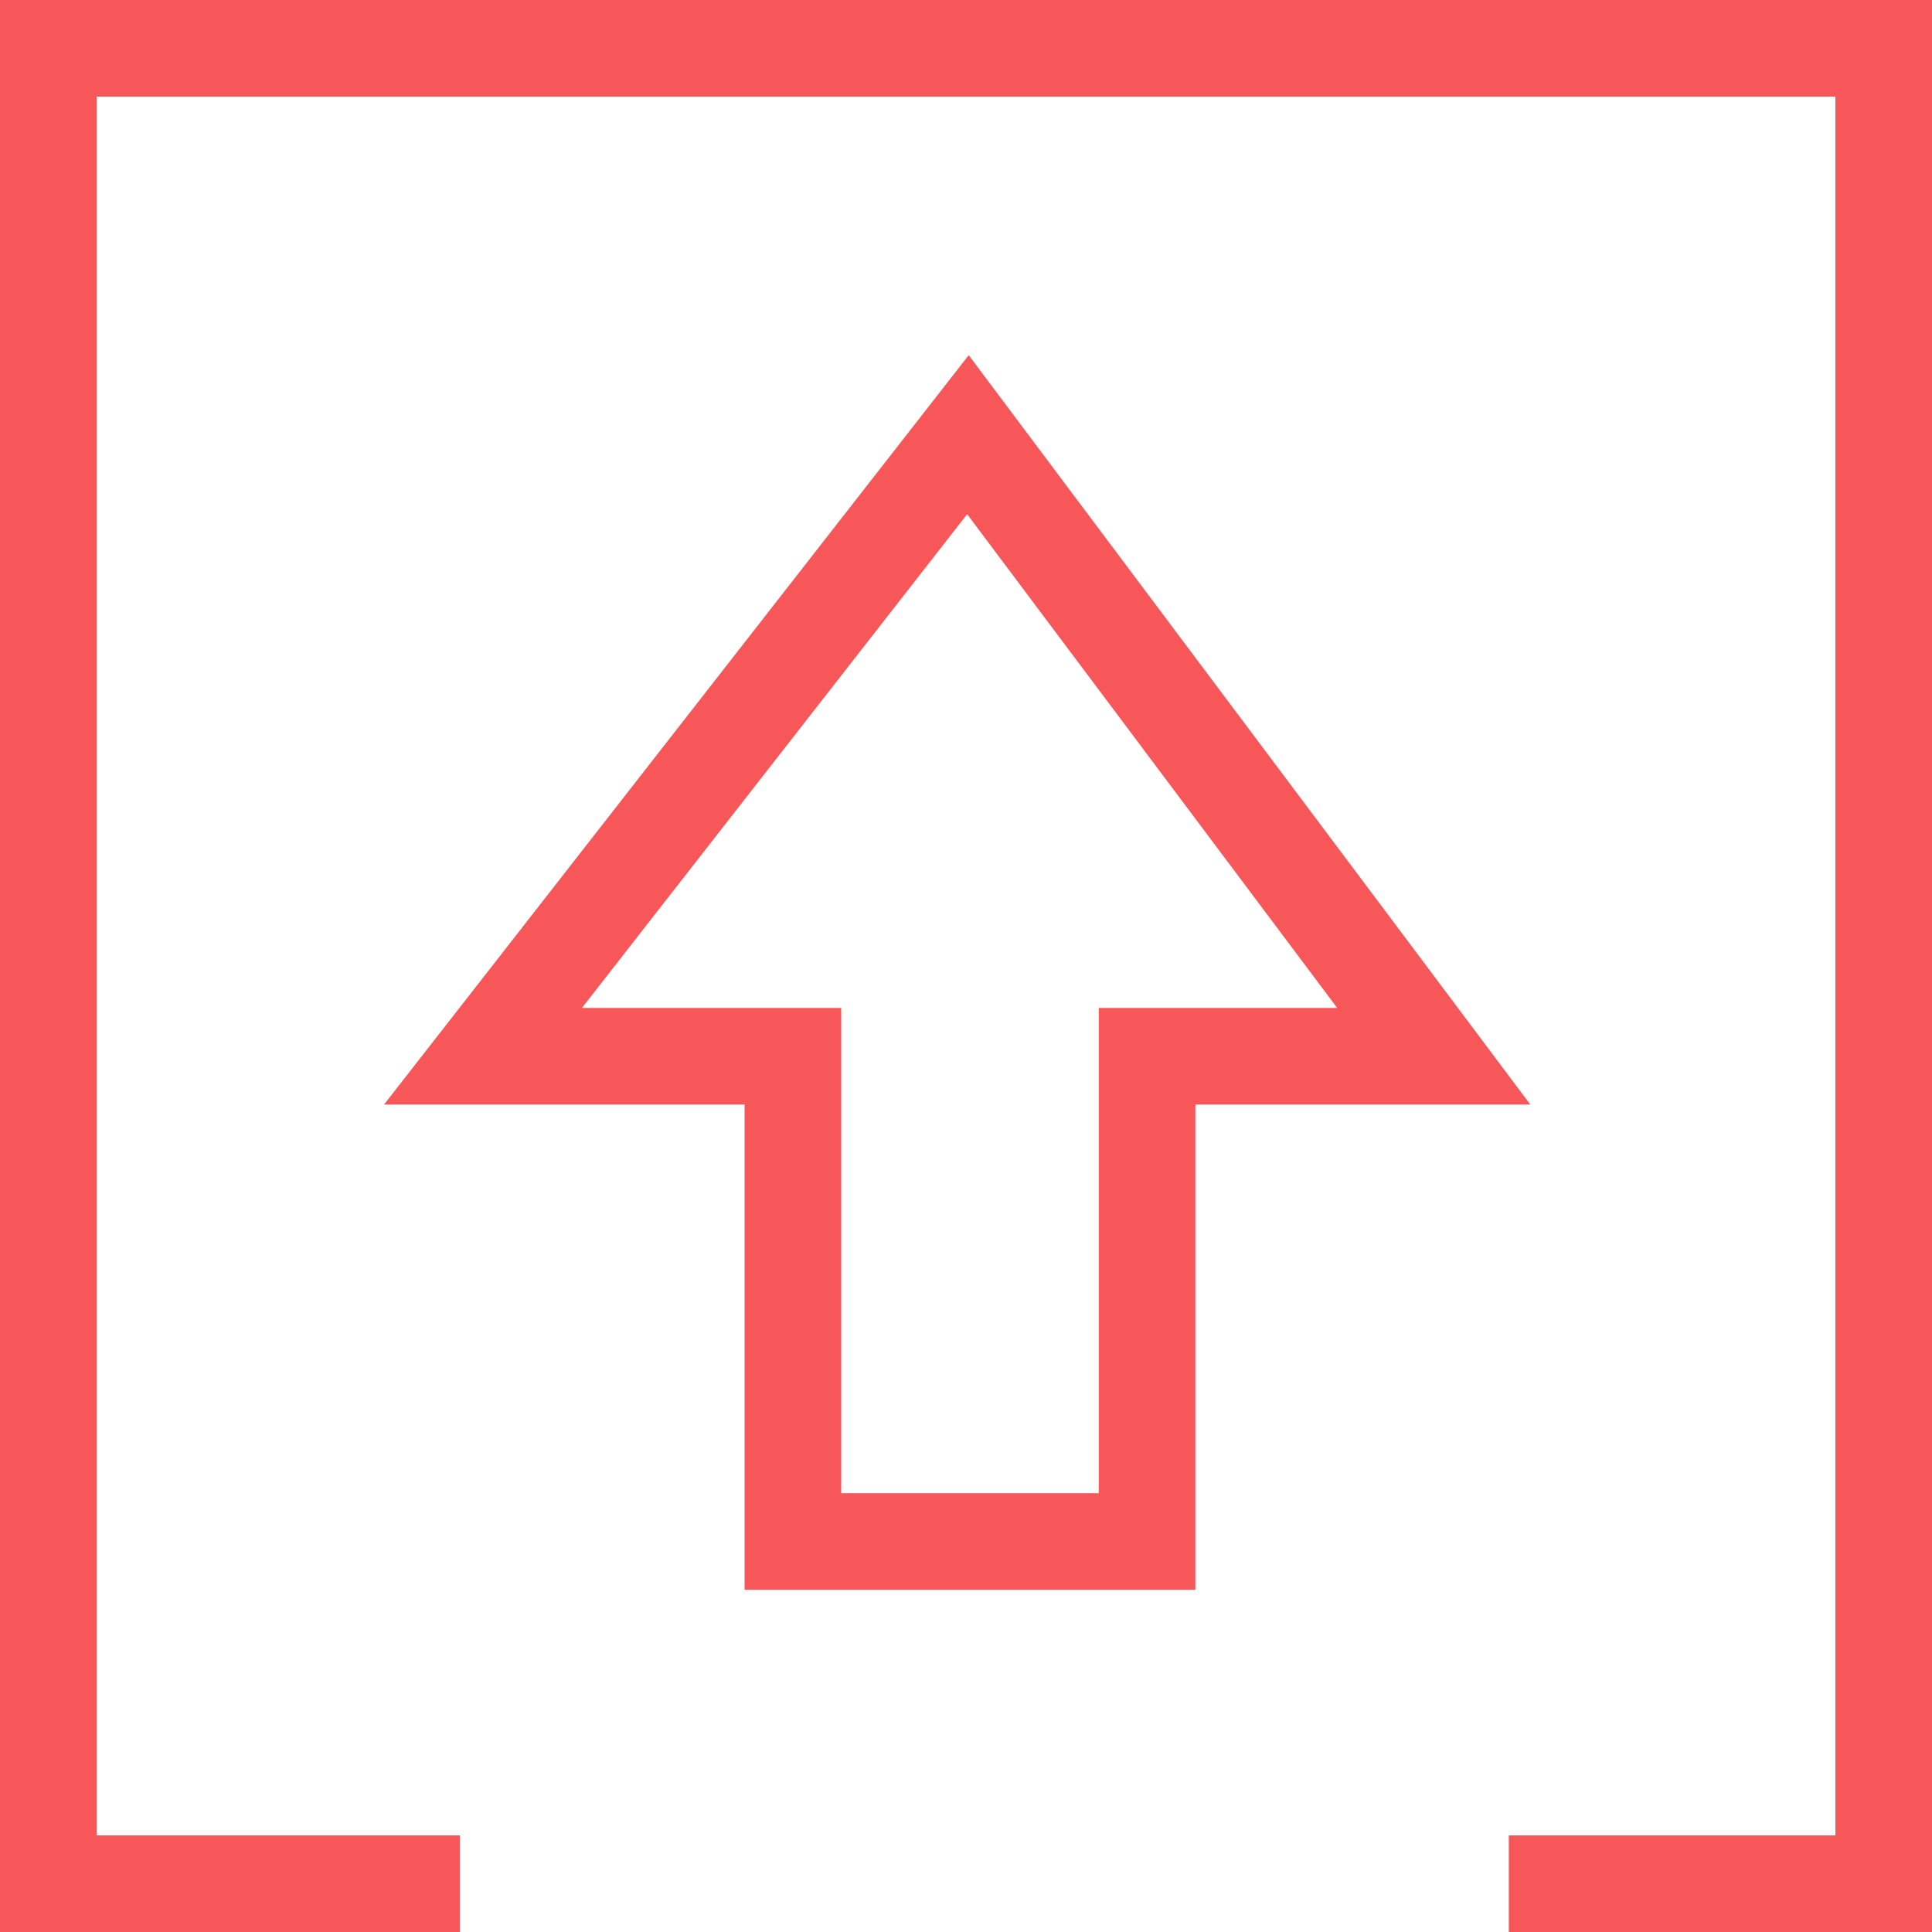 <?xml version="1.0" encoding="UTF-8"?>
<svg width="40px" height="40px" viewBox="0 0 40 40" version="1.1" xmlns="http://www.w3.org/2000/svg" xmlns:xlink="http://www.w3.org/1999/xlink">
    <!-- Generator: Sketch 44.1 (41455) - http://www.bohemiancoding.com/sketch -->
    <title>提交</title>
    <desc>Created with Sketch.</desc>
    <defs></defs>
    <g id="媒资列表／审核" stroke="none" stroke-width="1" fill="none" fill-rule="evenodd">
        <g id="Artboard" transform="translate(-2173, -949)" stroke-width="2" stroke="#F85759">
            <g id="操作列表" transform="translate(2072, 910)">
                <g id="提交" transform="translate(101, 39)">
                    <polyline id="Path-2" points="9.52 39 1 39 1 1 39 1 39 39 31.238 39"></polyline>
                    <path d="M23.749,21.868 L29.684,21.868 L20.04,9 L10,21.868 L16.416,21.868 L16.416,31.915 L23.749,31.915 L23.749,21.868 Z" id="Combined-Shape"></path>
                </g>
            </g>
        </g>
    </g>
</svg>